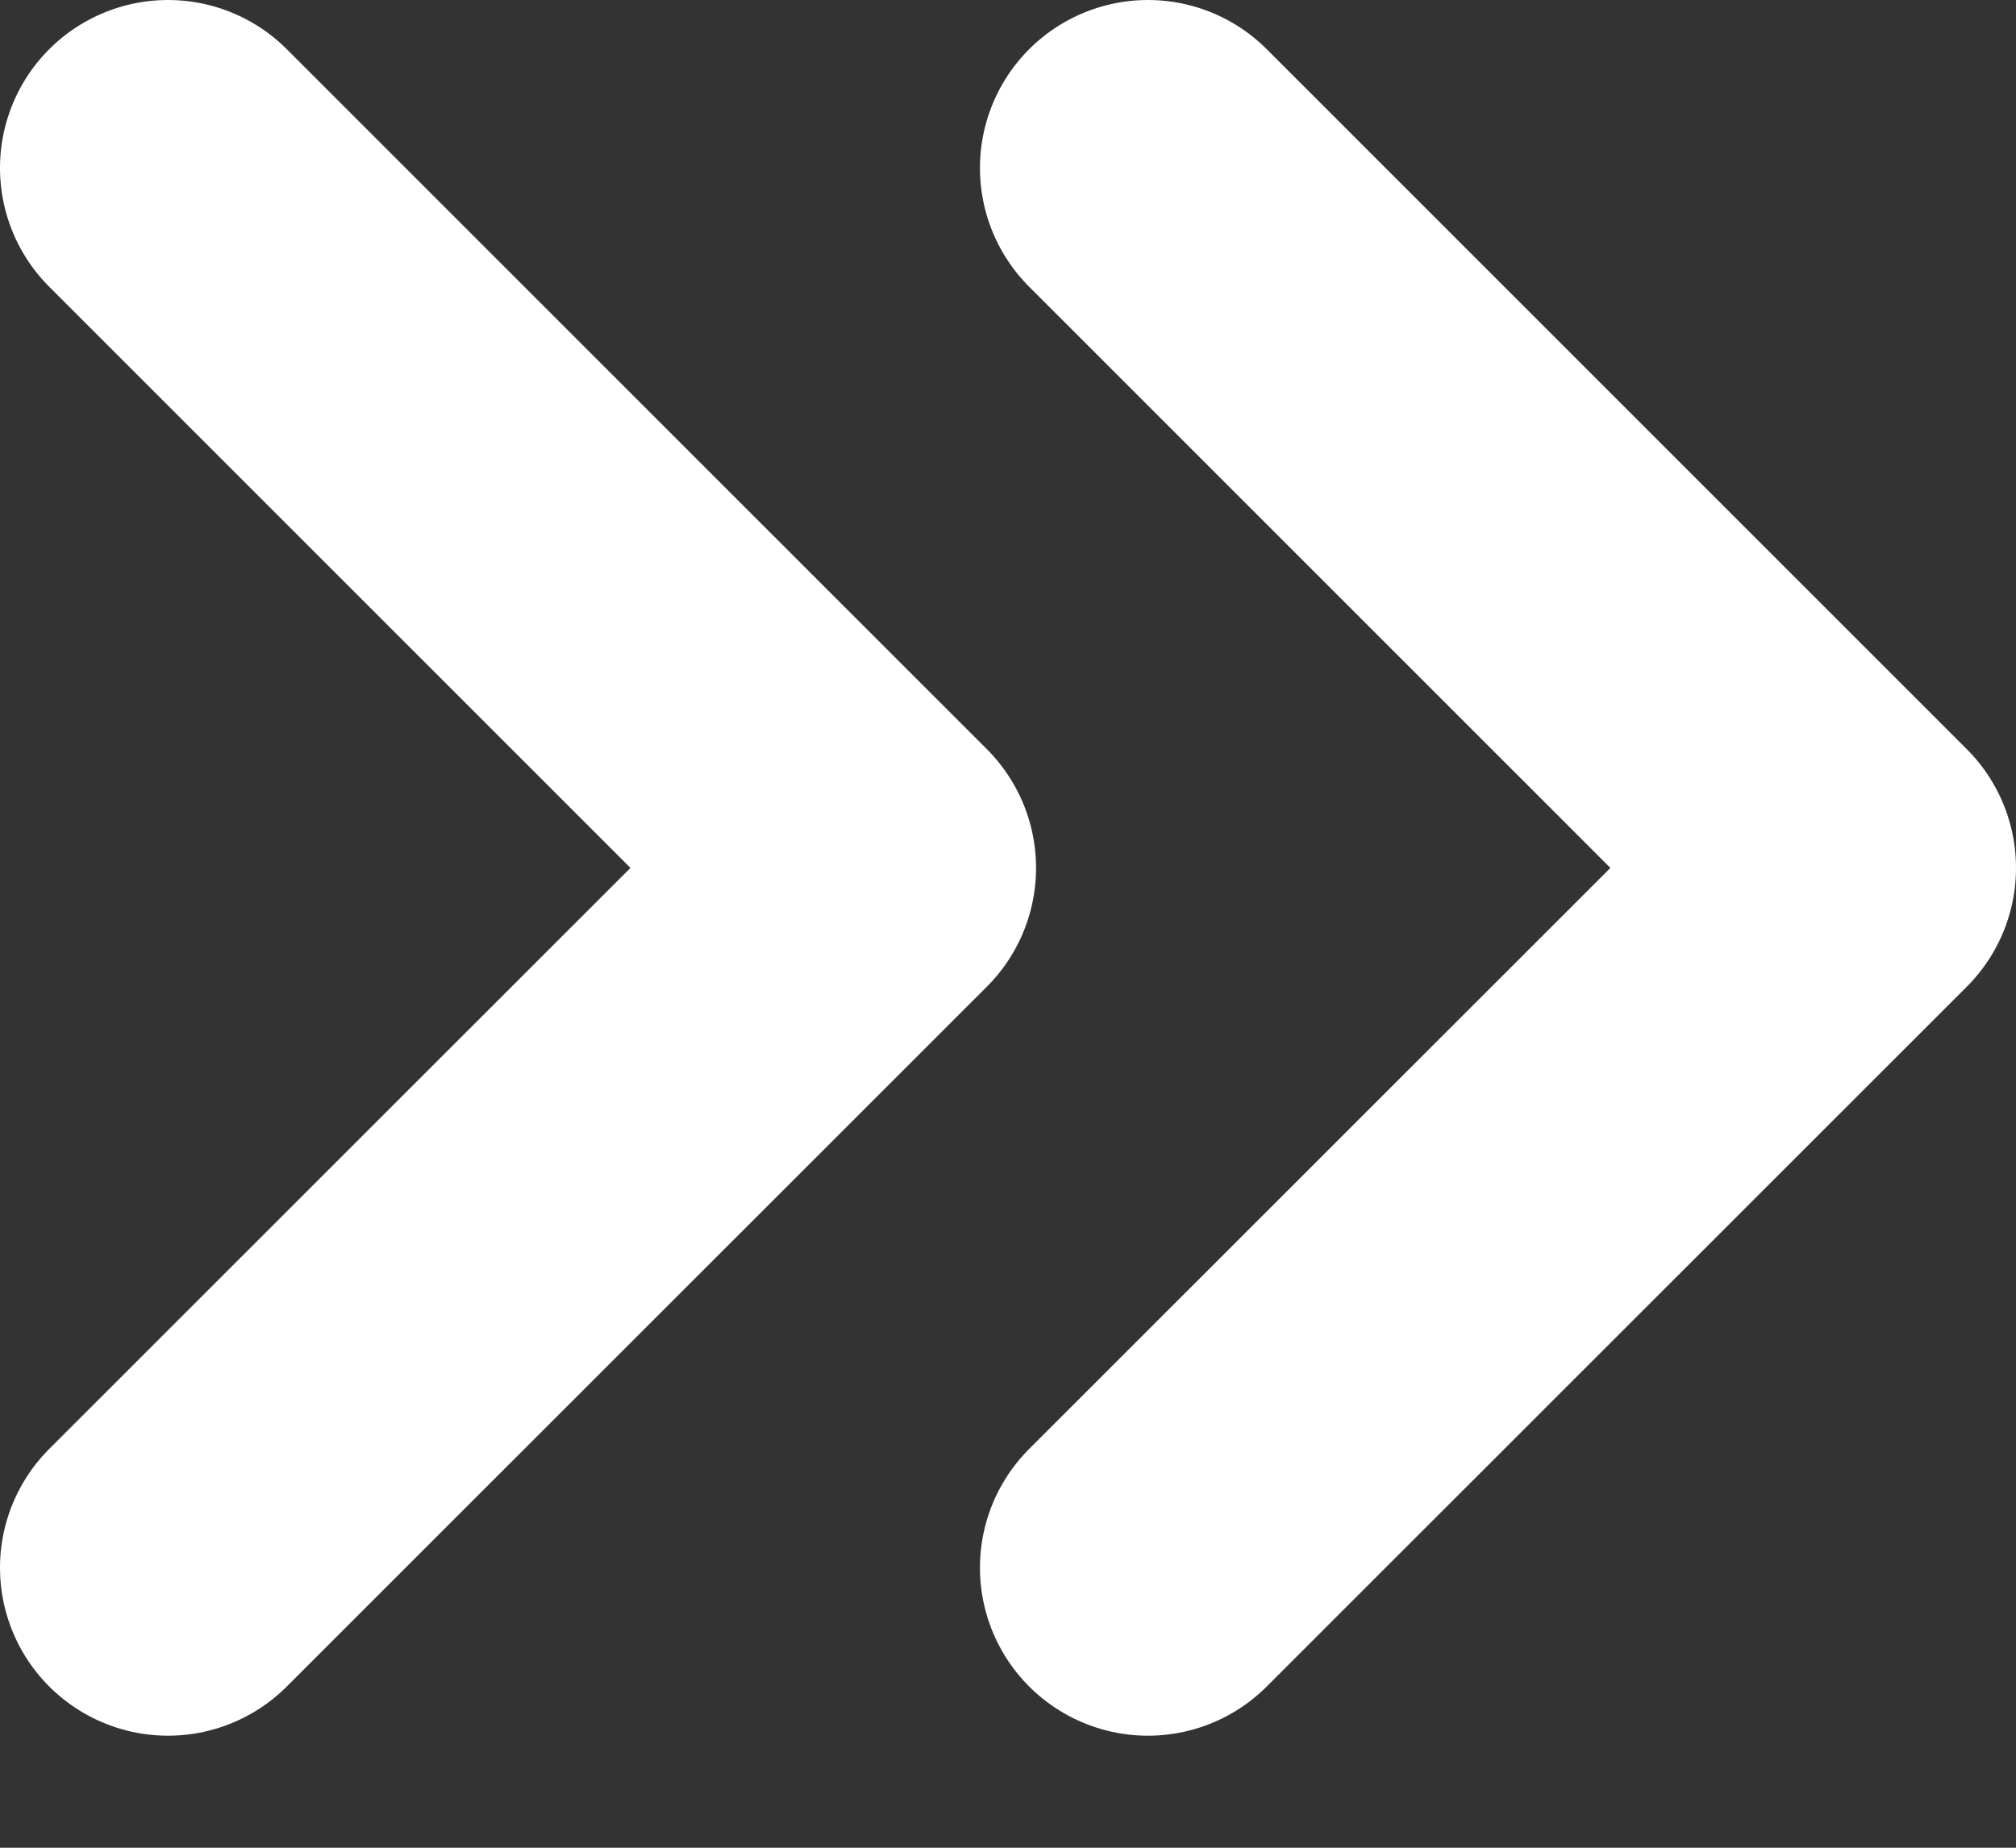 <svg width="12" height="11" viewBox="0 0 12 11" fill="none" xmlns="http://www.w3.org/2000/svg">
<rect x="0" y="0" width="12" height="11" fill="#333333" stroke="none"/>
<path d="M1 9.333L5.167 5.167L1 1M6.833 9.333L11 5.167L6.833 1" stroke="white" stroke-width="2" stroke-linecap="round" stroke-linejoin="round"/>
</svg>

